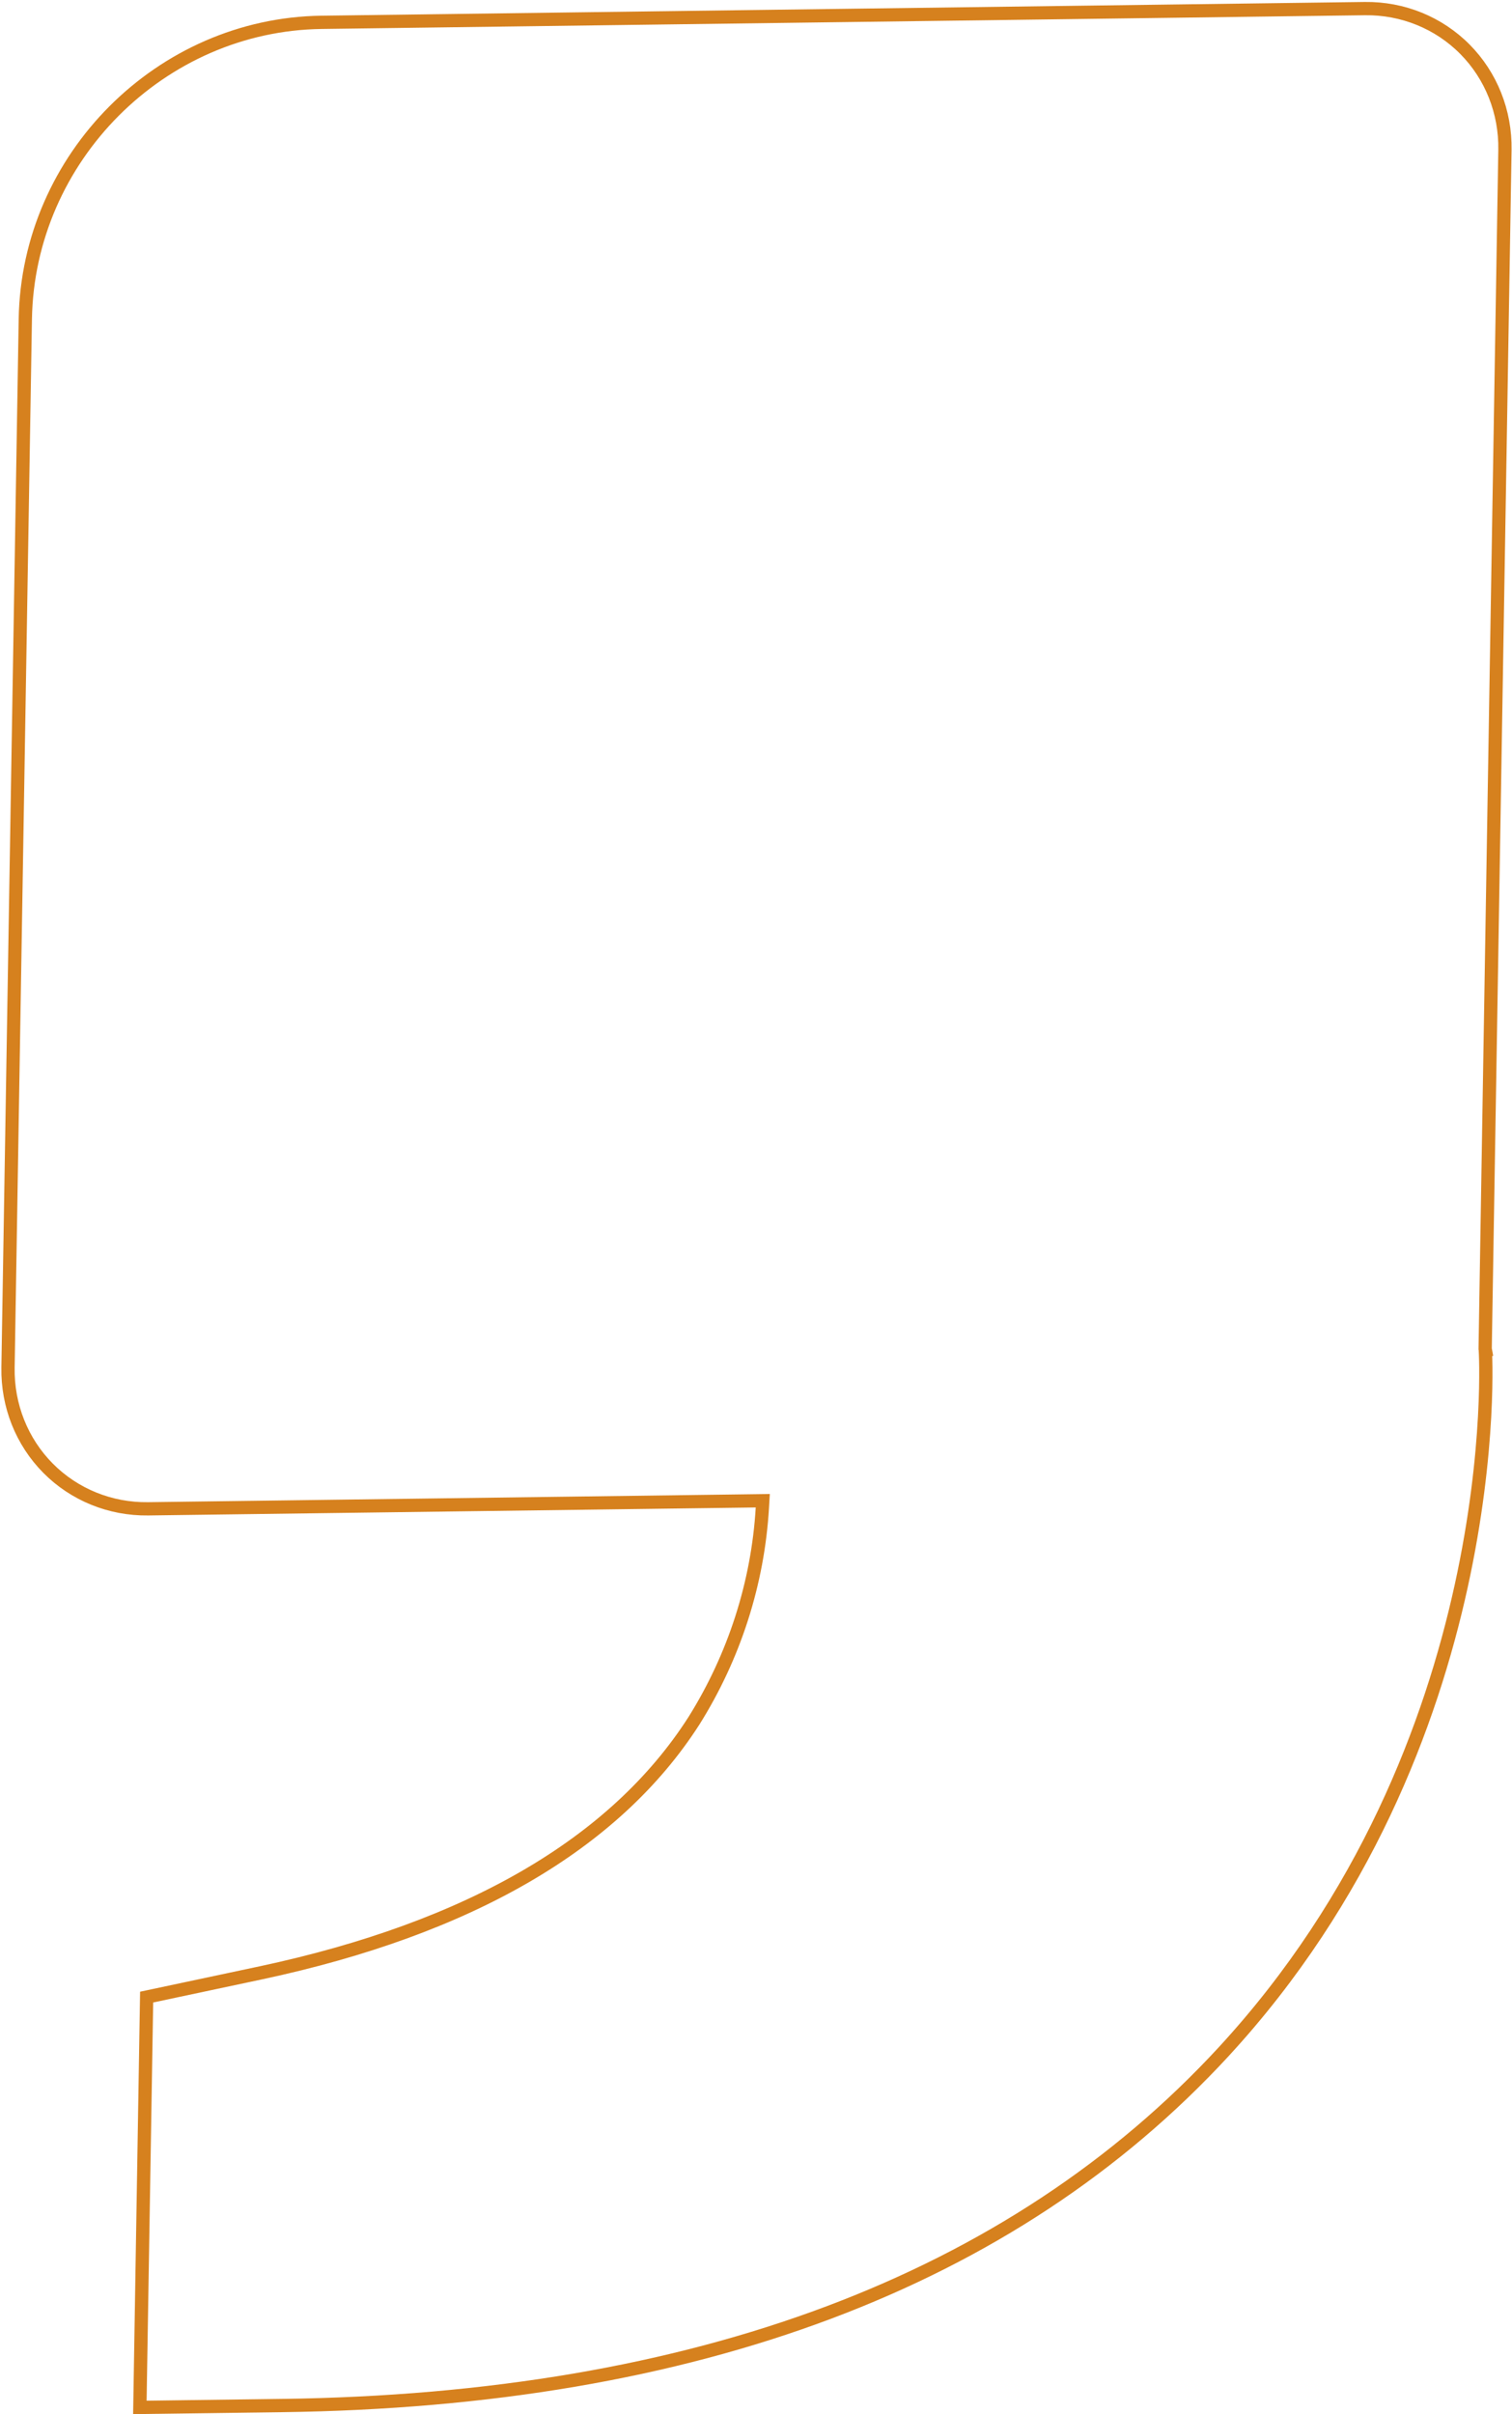 <svg width="570" height="910" viewBox="0 0 570 910" fill="none" xmlns="http://www.w3.org/2000/svg">
<path d="M98.586 743.6L98.59 743.599C176.789 726.865 231.837 695.081 261.592 648.668L261.6 648.657L261.607 648.645C276.846 624.321 285.726 596.657 287.399 568.303L287.553 565.696L284.945 565.731L55.817 568.745C41.583 568.932 28.023 563.43 18.12 553.444C8.218 543.458 2.785 529.807 3.021 515.492L9.543 120.281C10.548 59.377 60.656 9.215 121.237 8.418L514.541 3.245C528.776 3.057 542.336 8.56 552.238 18.545C562.141 28.531 567.573 42.182 567.337 56.497L559.884 508.166L559.88 508.413L559.911 508.585C559.91 508.585 559.92 508.683 559.937 508.949C559.957 509.261 559.981 509.714 560.006 510.305C560.056 511.484 560.107 513.194 560.128 515.393C560.172 519.789 560.098 526.125 559.665 534.055C558.799 549.918 556.498 572.139 550.834 597.946C539.503 649.571 514.737 715.448 461.173 773.525C381.557 859.752 262.33 904.706 106.414 906.757L52.727 907.464L55.279 752.799L98.586 743.6Z" stroke="#D6811E" stroke-width="5"/>
</svg>
